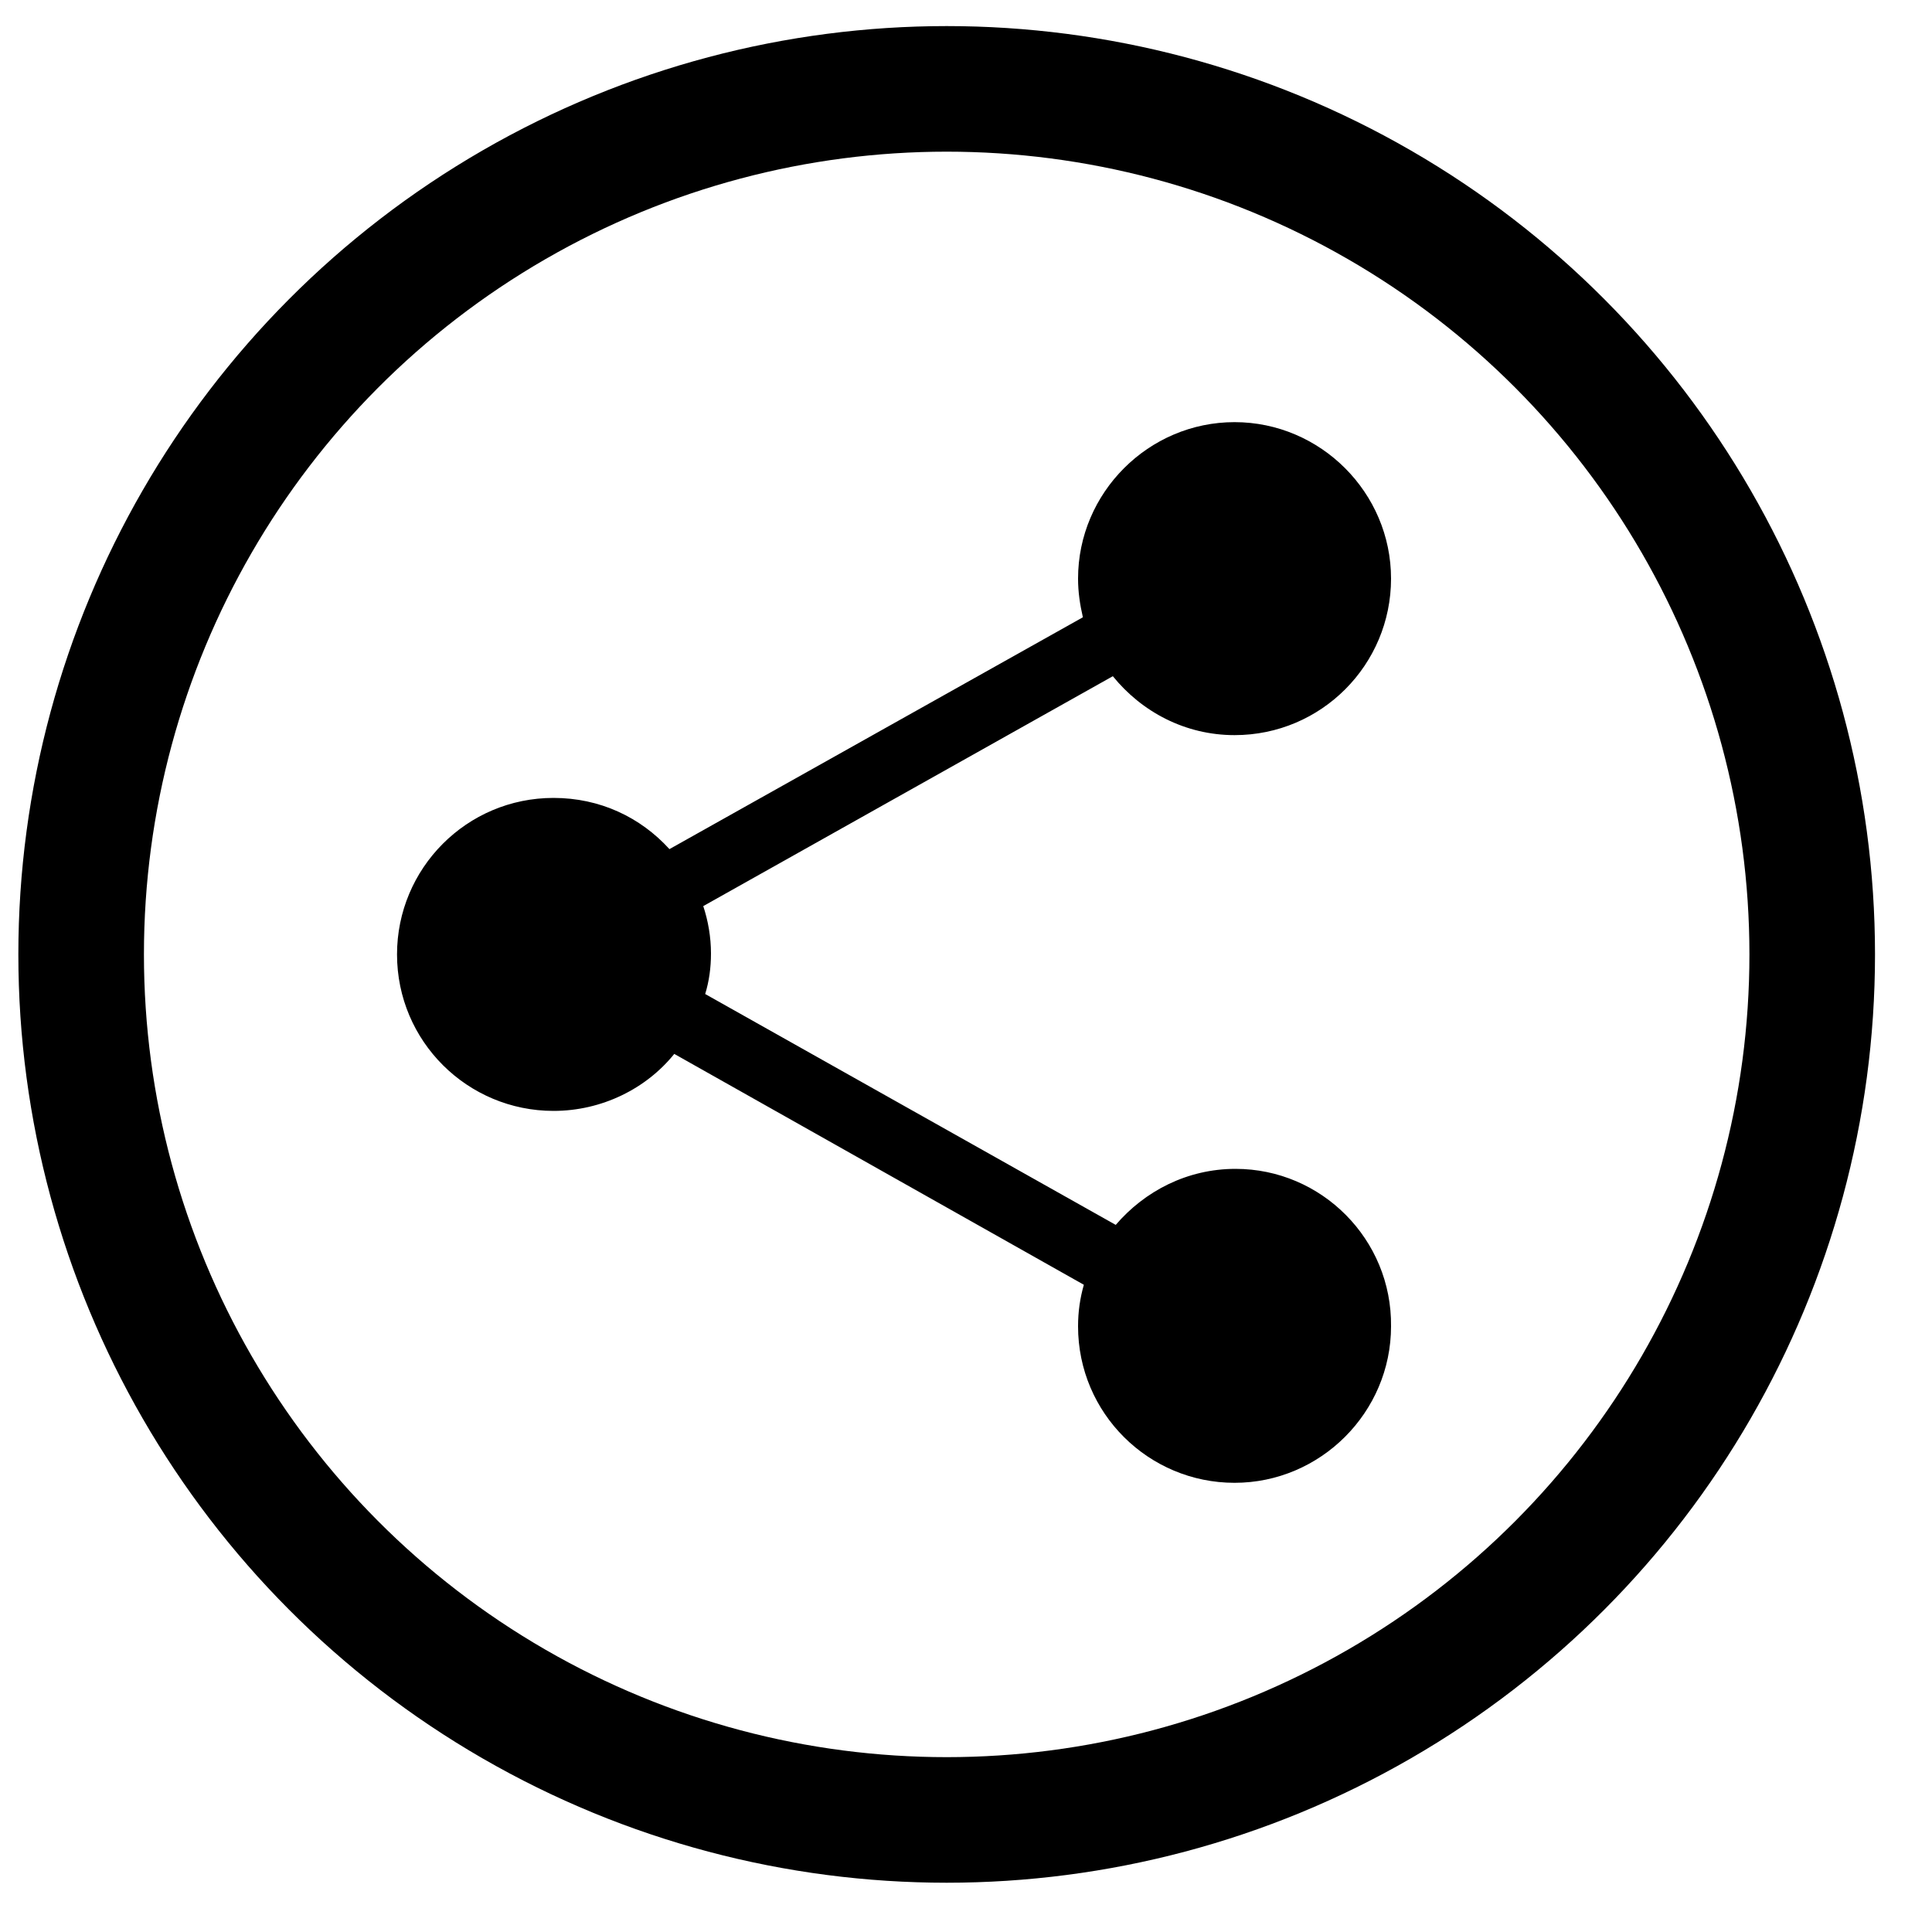<?xml version="1.0" encoding="utf-8"?>
<!-- Generator: Adobe Illustrator 25.2.1, SVG Export Plug-In . SVG Version: 6.00 Build 0)  -->
<svg version="1.1" id="Layer_1" xmlns="http://www.w3.org/2000/svg" xmlns:xlink="http://www.w3.org/1999/xlink" x="0px" y="0px"
	 viewBox="0 0 200 200" style="enable-background:new 0 0 200 200;" xml:space="preserve">
<style type="text/css">
	.st0{fill:none;stroke:#000000;stroke-width:13;stroke-miterlimit:10;}
</style>
<circle class="st0" cx="98" cy="98.8" r="89.6"/>
<path d="M127.9,121c-5,0-9.4,2.3-12.4,5.8L73,102.9c0.4-1.3,0.6-2.7,0.6-4.2c0-1.7-0.3-3.4-0.8-4.9L115.2,70c3,3.7,7.5,6.1,12.6,6.1
	c9,0,16.2-7.3,16.2-16.2s-7.3-16.2-16.2-16.2s-16.2,7.3-16.2,16.2c0,1.4,0.2,2.7,0.5,4l-42.8,24c-3-3.3-7.2-5.3-12-5.3
	c-9,0-16.2,7.3-16.2,16.2c0,9,7.3,16.2,16.2,16.2c5,0,9.6-2.3,12.5-5.9l42.4,23.9c-0.4,1.4-0.6,2.8-0.6,4.3c0,9,7.3,16.2,16.2,16.2
	s16.2-7.3,16.2-16.2C144.1,128.3,136.8,121,127.9,121z"/>
</svg>
